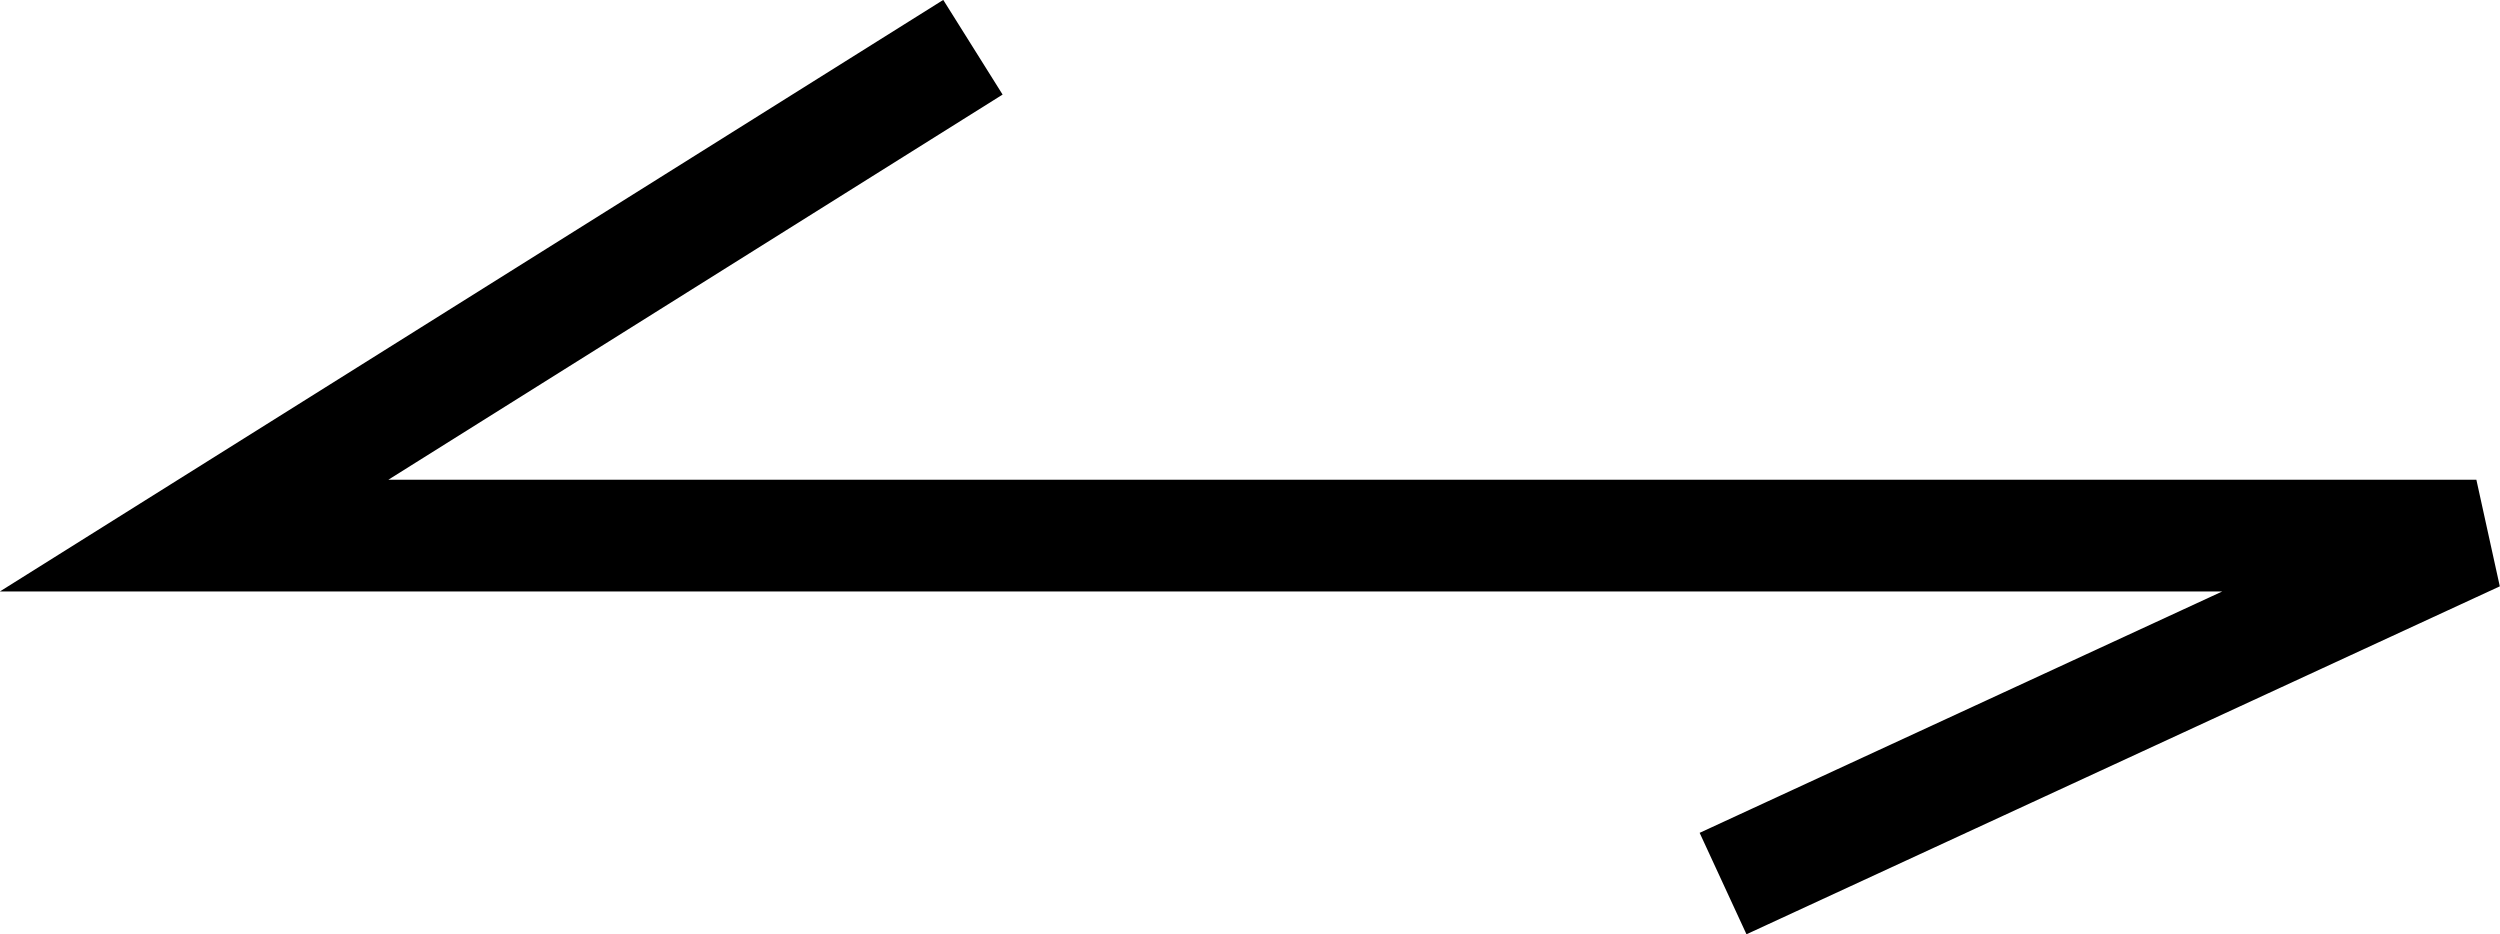 <?xml version="1.0" encoding="UTF-8" standalone="no"?>
<!-- Created with Inkscape (http://www.inkscape.org/) -->

<svg
   width="7.832mm"
   height="2.927mm"
   version="1.1"
   viewBox="0 0 7.832 2.927"
   id="svg842"
   sodipodi:docname="Mud_couplet.svg"
   inkscape:version="1.1.2 (b8e25be833, 2022-02-05)"
   xmlns:inkscape="http://www.inkscape.org/namespaces/inkscape"
   xmlns:sodipodi="http://sodipodi.sourceforge.net/DTD/sodipodi-0.dtd"
   xmlns="http://www.w3.org/2000/svg"
   xmlns:svg="http://www.w3.org/2000/svg"
   xmlns:rdf="http://www.w3.org/1999/02/22-rdf-syntax-ns#"
   xmlns:cc="http://creativecommons.org/ns#"
   xmlns:dc="http://purl.org/dc/elements/1.1/">
  <defs
     id="defs846" />
  <sodipodi:namedview
     id="namedview844"
     pagecolor="#ffffff"
     bordercolor="#666666"
     borderopacity="1.0"
     inkscape:pageshadow="2"
     inkscape:pageopacity="0.0"
     inkscape:pagecheckerboard="0"
     inkscape:document-units="mm"
     showgrid="false"
     inkscape:zoom="36.736378"
     inkscape:cx="14.059633"
     inkscape:cy="5.5258578"
     inkscape:window-width="1920"
     inkscape:window-height="1057"
     inkscape:window-x="-8"
     inkscape:window-y="-8"
     inkscape:window-maximized="1"
     inkscape:current-layer="svg842" />
  <g
     transform="translate(-57.676,-102.925)"
     id="g840">
    <polyline
       class="fil2 str1"
       transform="matrix(0.01,0,0,0.01,-27.926,70.823)"
       points="8865 3225 8621 3378 9336 3378 9100 3487"
       clip-rule="evenodd"
       fill="none"
       image-rendering="optimizeQuality"
       shape-rendering="geometricPrecision"
       stroke="#000000"
       stroke-width="50"
       id="polyline838"
       style="stroke-width:35;stroke-miterlimit:4;stroke-dasharray:none" />
  </g>
</svg>
